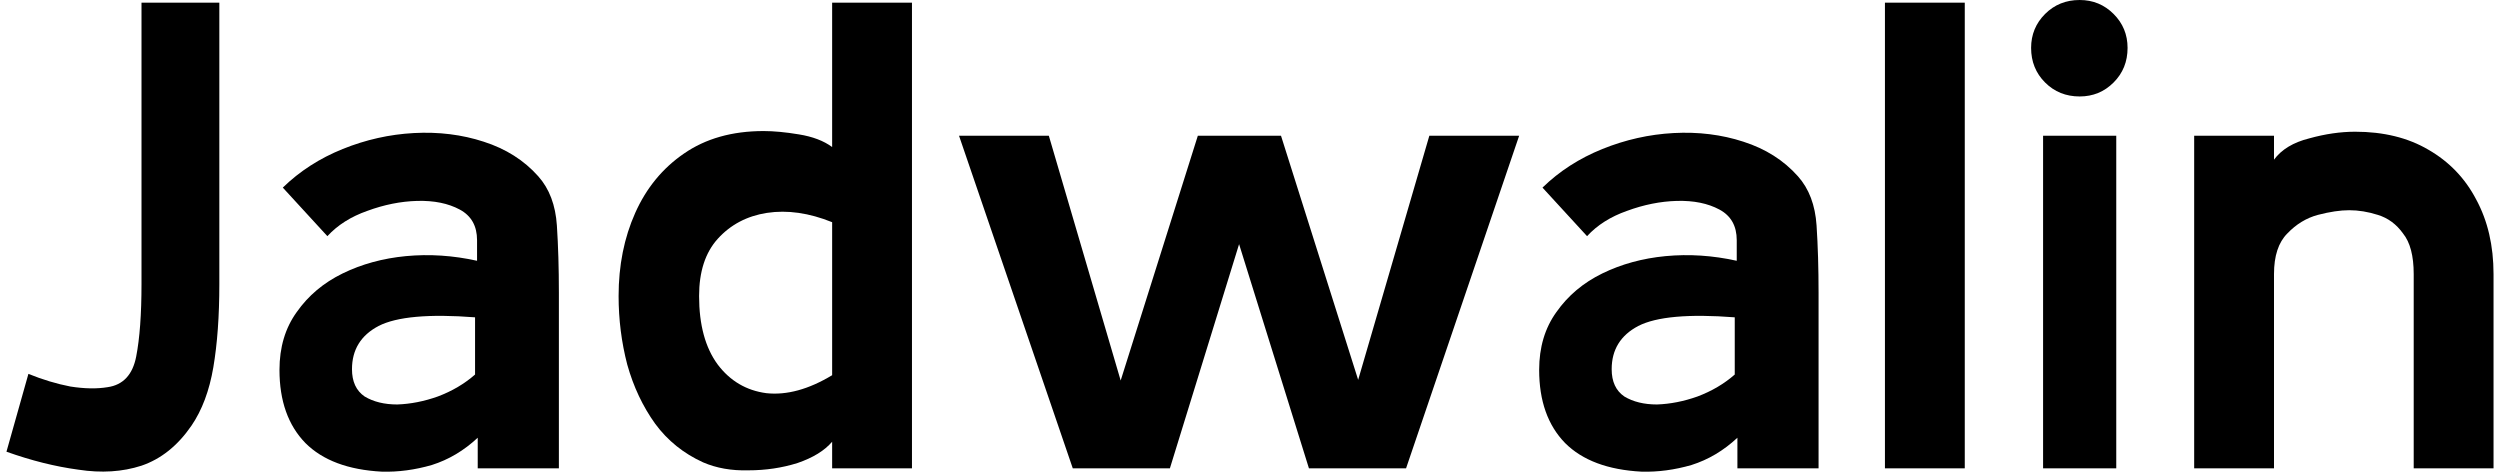 <!-- Generated by IcoMoon.io -->
<svg version="1.1" xmlns="http://www.w3.org/2000/svg" width="5427" height="1024" viewBox="0 0 5427 1024">
<title></title>
<g id="icomoon-ignore">
</g>
<path d="M415.499 924.237c-29.844 43.324-65.948 72.206-108.309 86.647-41.398 13.482-87.129 16.37-137.192 8.665-50.063-6.736-102.051-19.733-155.965-38.991l47.656-168.962c30.808 12.517 61.134 21.662 90.98 27.438 30.808 4.817 57.765 5.297 80.871 1.445 33.697-4.812 54.395-26.953 62.097-66.43 7.702-39.471 11.553-91.939 11.553-157.409v-610.861h168.962v610.861c0 69.318-4.333 129.492-12.997 180.515-8.665 51.029-24.55 93.388-47.656 127.083z"></path>
<path d="M829.081 1023.882c-73.165-3.848-128.526-24.55-166.074-62.097-37.548-38.507-56.32-91.459-56.32-158.853 0-49.1 12.517-90.98 37.548-125.638 25.034-35.619 58.249-63.541 99.644-83.759 41.4-20.217 87.132-32.73 137.192-37.548 51.029-4.812 102.533-1.445 154.521 10.109v-44.768c0-30.805-12.512-52.949-37.548-66.427-25.029-13.479-55.836-19.737-92.423-18.774-35.619 0.962-71.722 8.183-108.309 21.662-35.619 12.515-64.501 30.807-86.647 54.874l-96.756-105.418c36.588-35.622 79.911-63.541 129.971-83.759 50.065-20.217 101.573-31.77 154.521-34.659 53.917-2.888 104.461 3.37 151.633 18.774 48.141 15.403 87.611 40.436 118.418 75.094 24.070 26.956 37.548 62.578 40.436 106.865s4.333 92.906 4.333 145.854v381.248h-176.183v-66.43c-29.841 27.923-63.056 47.656-99.644 59.209-36.583 10.593-72.686 15.405-108.309 14.441zM1031.258 813.039v-124.195c-100.125-7.7-169.922-1.445-209.398 18.774-38.507 20.217-57.765 51.508-57.765 93.868 0 26.958 9.15 46.696 27.438 59.209 19.258 11.553 42.844 17.329 70.762 17.329 28.882-0.959 58.249-6.736 88.092-17.329 30.812-11.553 57.765-27.438 80.871-47.656z"></path>
<path d="M1526.256 1003.663c-42.365-19.253-77.023-47.172-103.977-83.759-26.958-37.548-47.177-80.386-60.653-128.526-12.517-48.136-18.774-97.716-18.774-148.745 0-66.43 12.033-126.598 36.103-180.512 24.065-53.914 59.209-96.756 105.421-128.526 47.172-32.734 104.937-49.1 173.295-49.1 22.141 0 47.656 2.407 76.539 7.221 29.841 4.813 53.912 13.96 72.206 27.438v-313.374h173.295v1010.884h-173.295v-57.765c-16.37 19.258-41.4 34.659-75.094 46.212-33.7 10.593-69.318 15.886-106.865 15.886-36.588 0.964-69.318-4.812-98.201-17.329zM1806.417 814.484v-332.145c-50.065-20.217-97.241-26.957-141.524-20.217-43.324 6.739-78.947 25.513-106.865 56.318-26.958 29.846-40.436 71.247-40.436 124.195 0 62.582 13.477 112.162 40.436 148.745 26.953 35.624 62.097 56.32 105.421 62.097 44.283 4.817 91.939-8.18 142.968-38.991z"></path>
<path d="M3297.787 294.602l-245.501 722.058h-210.842l-151.633-486.669-150.188 486.669h-210.842l-246.945-722.058h194.957l155.965 531.434 167.519-531.434h180.515l167.519 529.991 154.521-529.991h194.957z"></path>
<path d="M3563.609 1023.882c-73.17-3.848-128.526-24.55-166.074-62.097-37.548-38.507-56.32-91.459-56.32-158.853 0-49.1 12.512-90.98 37.548-125.638 25.029-35.619 58.244-63.541 99.644-83.759 41.395-20.217 87.127-32.73 137.192-37.548 51.024-4.812 102.533-1.445 154.521 10.109v-44.768c0-30.805-12.517-52.949-37.548-66.427-25.034-13.479-55.841-19.737-92.423-18.774-35.624 0.962-71.727 8.183-108.309 21.662-35.624 12.515-64.506 30.807-86.647 54.874l-96.756-105.418c36.583-35.622 79.906-63.541 129.971-83.759 50.060-20.217 101.568-31.77 154.521-34.659 53.912-2.888 104.456 3.37 151.633 18.774 48.136 15.403 87.606 40.436 118.418 75.094 24.065 26.956 37.548 62.578 40.436 106.865s4.333 92.906 4.333 145.854v381.248h-176.183v-66.43c-29.846 27.923-63.061 47.656-99.644 59.209-36.588 10.593-72.691 15.405-108.309 14.441zM3765.786 813.039v-124.195c-100.13-7.7-169.927-1.445-209.398 18.774-38.512 20.217-57.765 51.508-57.765 93.868 0 26.958 9.145 46.696 27.438 59.209 19.253 11.553 42.839 17.329 70.762 17.329 28.882-0.959 58.244-6.736 88.092-17.329 30.806-11.553 57.765-27.438 80.871-47.656z"></path>
<path d="M4265.113 1016.661h-173.295v-1010.884h173.295v1010.884z"></path>
<path d="M4514.548 209.399c-29.841 0-54.877-10.109-75.094-30.327s-30.327-45.25-30.327-75.094c0-28.882 10.109-53.432 30.327-73.651s45.253-30.327 75.094-30.327c28.882 0 53.432 10.109 73.651 30.327s30.327 44.768 30.327 73.651c0 29.844-10.109 54.877-30.327 75.094s-44.768 30.327-73.651 30.327zM4593.975 1016.661h-158.853v-722.058h158.853v722.058z"></path>
<path d="M5412.967 1016.661h-173.295v-421.684c0-39.471-7.685-68.834-23.106-88.089-14.441-20.217-32.751-33.697-54.877-40.436-21.197-6.739-41.885-10.109-62.102-10.109-19.253 0-41.879 3.37-67.874 10.109-25.029 6.739-47.172 20.217-66.43 40.436-19.253 19.256-28.882 48.618-28.882 88.089v421.684h-173.295v-722.058h173.295v51.989c16.37-22.143 41.879-37.548 76.539-46.212 34.659-9.628 67.874-14.441 99.644-14.441 61.638 0 114.555 12.997 158.858 38.991 45.232 25.994 79.891 62.097 103.977 108.309 25.014 46.212 37.548 100.127 37.548 161.739v421.684z"></path>
</svg>
